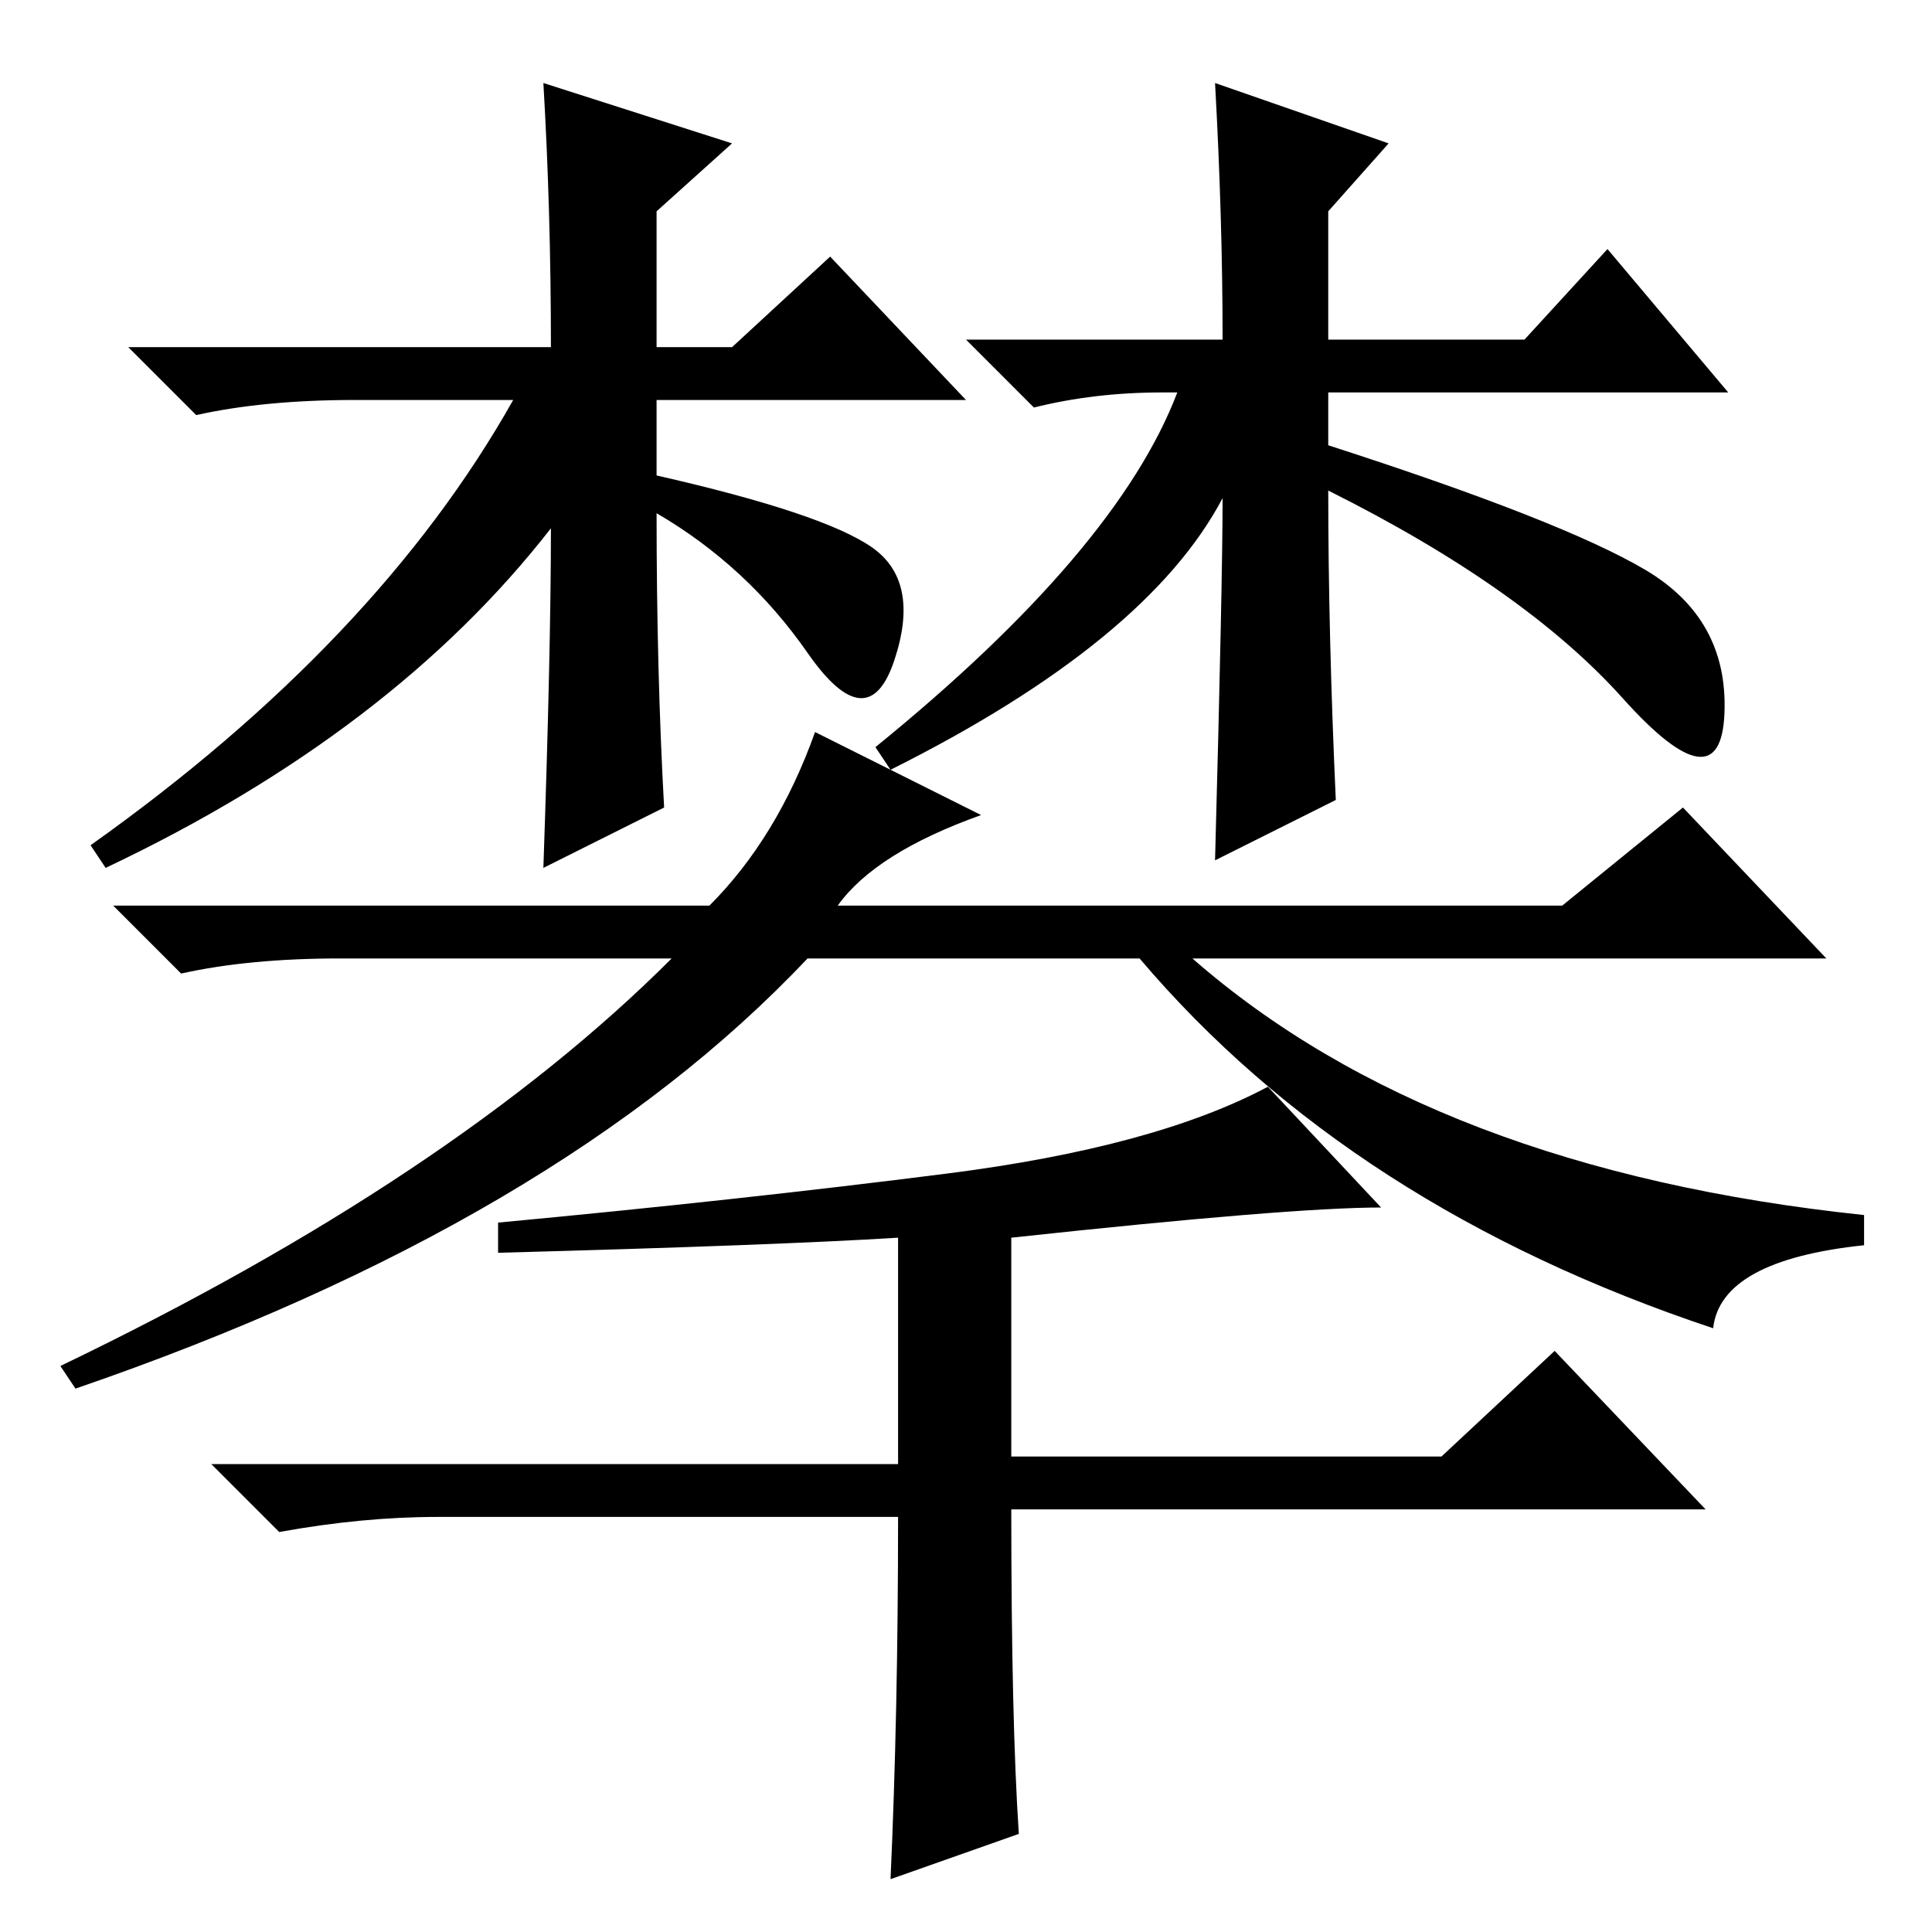 <?xml version="1.0" standalone="no"?>
<!DOCTYPE svg PUBLIC "-//W3C//DTD SVG 1.1//EN" "http://www.w3.org/Graphics/SVG/1.1/DTD/svg11.dtd" >
<svg xmlns="http://www.w3.org/2000/svg" xmlns:xlink="http://www.w3.org/1999/xlink" version="1.1" viewBox="0 -36 256 256">
  <g transform="matrix(1 0 0 -1 0 220)">
   <path fill="currentColor"
d="M177 150l-16 -8q1 37 1 48q-10 -19 -44 -36l-2 3q32 26 40 47h-2q-9 0 -17 -2l-9 9h34q0 16 -1 34l23 -8l-8 -9v-17h26l11 12l16 -19h-53v-7q31 -10 42 -16.5t10.5 -19t-13.5 2t-39 27.5q0 -19 1 -41zM72 245l25 -8l-10 -9v-18h10l13 12l18 -19h-41v-10q22 -5 28.5 -9.5
t3 -15t-11.5 1t-20 18.5q0 -21 1 -39l-16 -8q1 29 1 45q-21 -27 -59 -45l-2 3q38 27 56 59h-21q-12 0 -21 -2l-9 9h56q0 18 -1 35zM223 149l19 -20h-84q32 -28 89 -34v-4q-19 -2 -20 -11q-48 16 -76 49h-44q-33 -35 -97 -57l-2 3q52 25 81 54h-44q-12 0 -21 -2l-9 9h79
q9 9 14 23l22 -11q-14 -5 -19 -12h96zM119 55h-61q-10 0 -21 -2l-9 9h91v30q-16 -1 -53 -2v4q32 3 59.5 6.5t42.5 11.5l15 -16q-12 0 -49 -4v-29h57l15 14l20 -21h-92q0 -28 1 -43l-17 -6q1 22 1 48z" />
  </g>

</svg>
